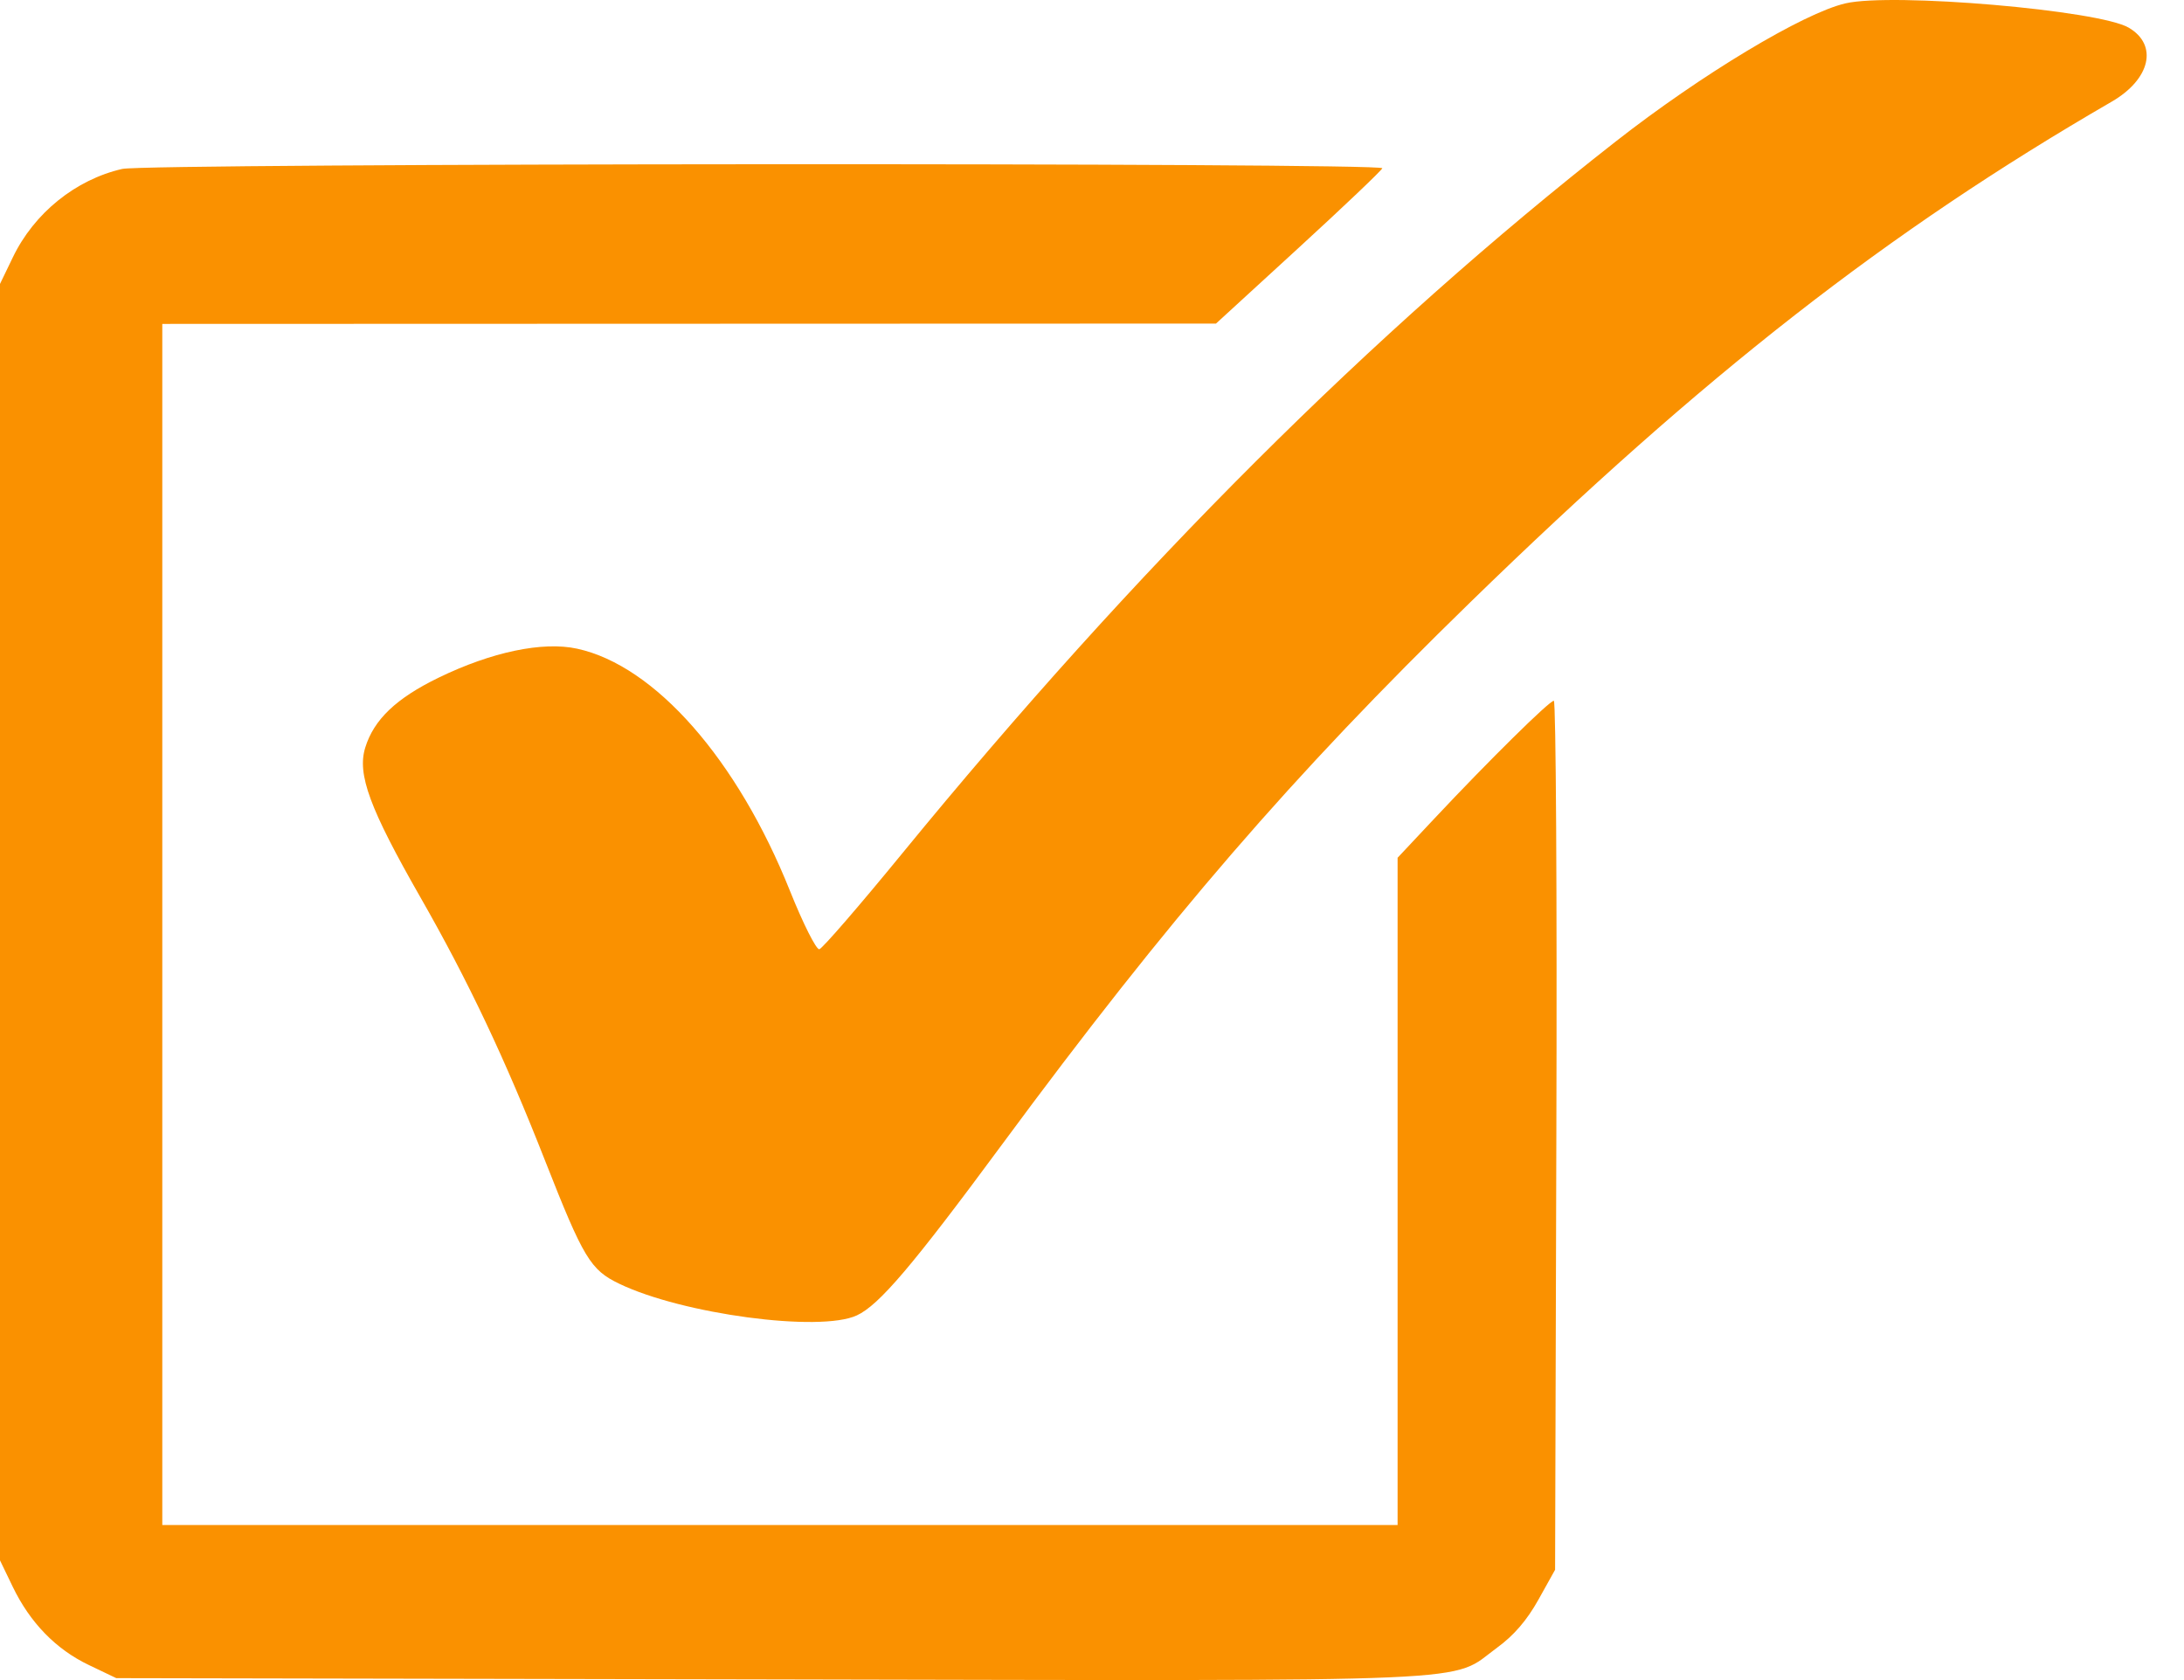 <svg width="26" height="20" viewBox="0 0 26 20" fill="none" xmlns="http://www.w3.org/2000/svg">
<path fill-rule="evenodd" clip-rule="evenodd" d="M21.97 0.04C21.469 0.156 20.252 0.888 19.234 1.685C16.342 3.948 13.518 6.766 10.741 10.159C10.234 10.779 9.79 11.292 9.754 11.3C9.718 11.308 9.561 10.996 9.405 10.607C8.779 9.041 7.797 7.923 6.87 7.722C6.461 7.633 5.852 7.761 5.222 8.067C4.716 8.313 4.451 8.566 4.348 8.9C4.25 9.218 4.401 9.625 5.005 10.682C5.573 11.675 6.014 12.606 6.491 13.822C6.945 14.976 7.029 15.117 7.37 15.281C8.122 15.644 9.759 15.863 10.2 15.659C10.465 15.537 10.862 15.07 11.93 13.623C13.918 10.93 15.377 9.24 17.505 7.168C20.289 4.458 22.47 2.756 25.138 1.211C25.6 0.944 25.694 0.537 25.343 0.33C24.991 0.121 22.528 -0.09 21.97 0.04ZM1.455 2.011C0.9 2.138 0.406 2.537 0.153 3.063L0 3.38V10.977V18.575L0.152 18.89C0.358 19.317 0.666 19.634 1.058 19.821L1.384 19.977L9.17 19.992C17.86 20.009 17.246 20.036 17.823 19.614C18.021 19.47 18.178 19.288 18.314 19.044L18.513 18.687L18.528 13.515C18.537 10.67 18.523 8.342 18.498 8.342C18.445 8.342 17.727 9.051 17.081 9.739L16.638 10.211V14.183V18.154H9.285H1.932V11.005V3.856L8.204 3.854L14.476 3.852L15.456 2.954C15.995 2.46 16.445 2.032 16.456 2.003C16.481 1.934 1.756 1.942 1.455 2.011Z" fill="#FA9100"/>
</svg>
